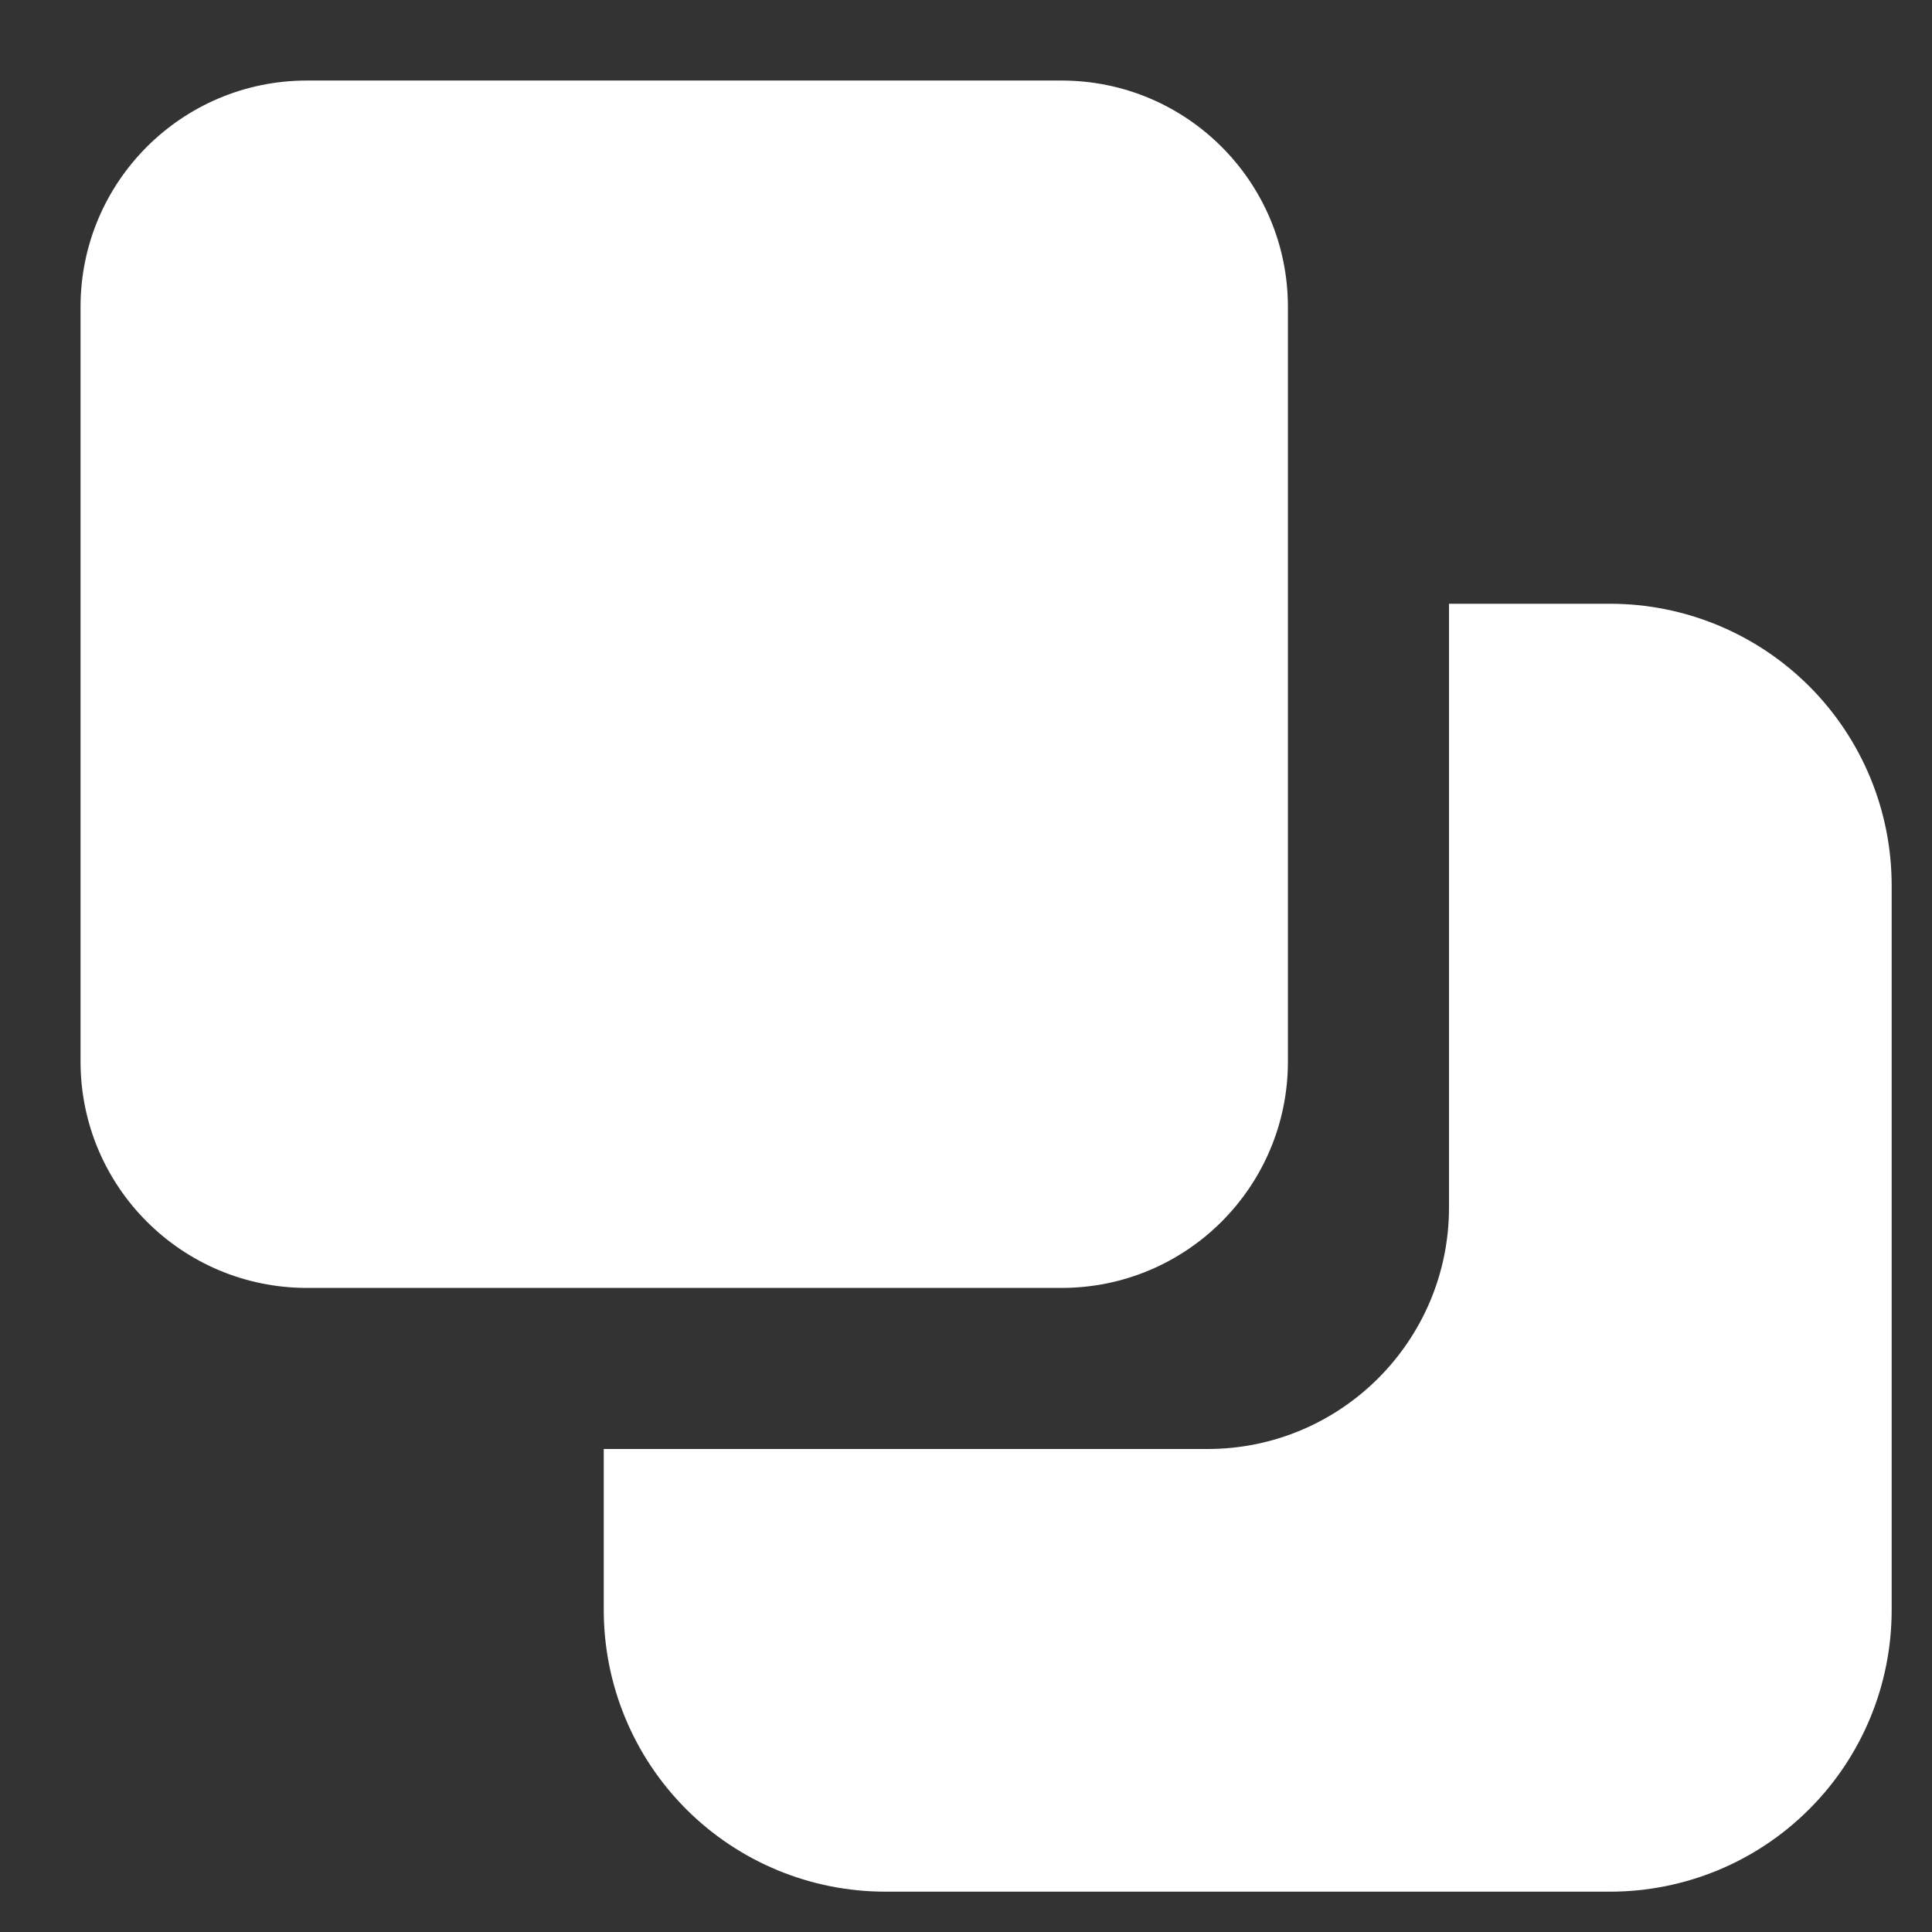 <svg width="16" height="16" viewBox="0 0 16 16" fill="none" xmlns="http://www.w3.org/2000/svg">
<rect x="0" y="0" width="16" height="16" fill="#333333" stroke="none"/>
<path d="M13.333 15.666C13.952 15.666 14.546 15.421 14.983 14.983C15.421 14.546 15.666 13.952 15.666 13.333L15.666 7.333C15.666 6.714 15.421 6.121 14.983 5.683C14.546 5.246 13.952 5 13.333 5L12 5L12 10C12 11.104 11.104 12 10 12L5 12L5 13.333C5 13.952 5.246 14.546 5.683 14.983C6.121 15.421 6.714 15.666 7.333 15.666L13.333 15.666Z" fill="white"/>
<path d="M10.666 8.791C10.666 9.827 9.827 10.666 8.791 10.666L2.542 10.666C1.506 10.666 0.667 9.827 0.667 8.791L0.667 2.542C0.667 1.506 1.506 0.667 2.542 0.667L8.791 0.667C9.827 0.667 10.666 1.506 10.666 2.542L10.666 8.791Z" fill="white"/>
</svg>
